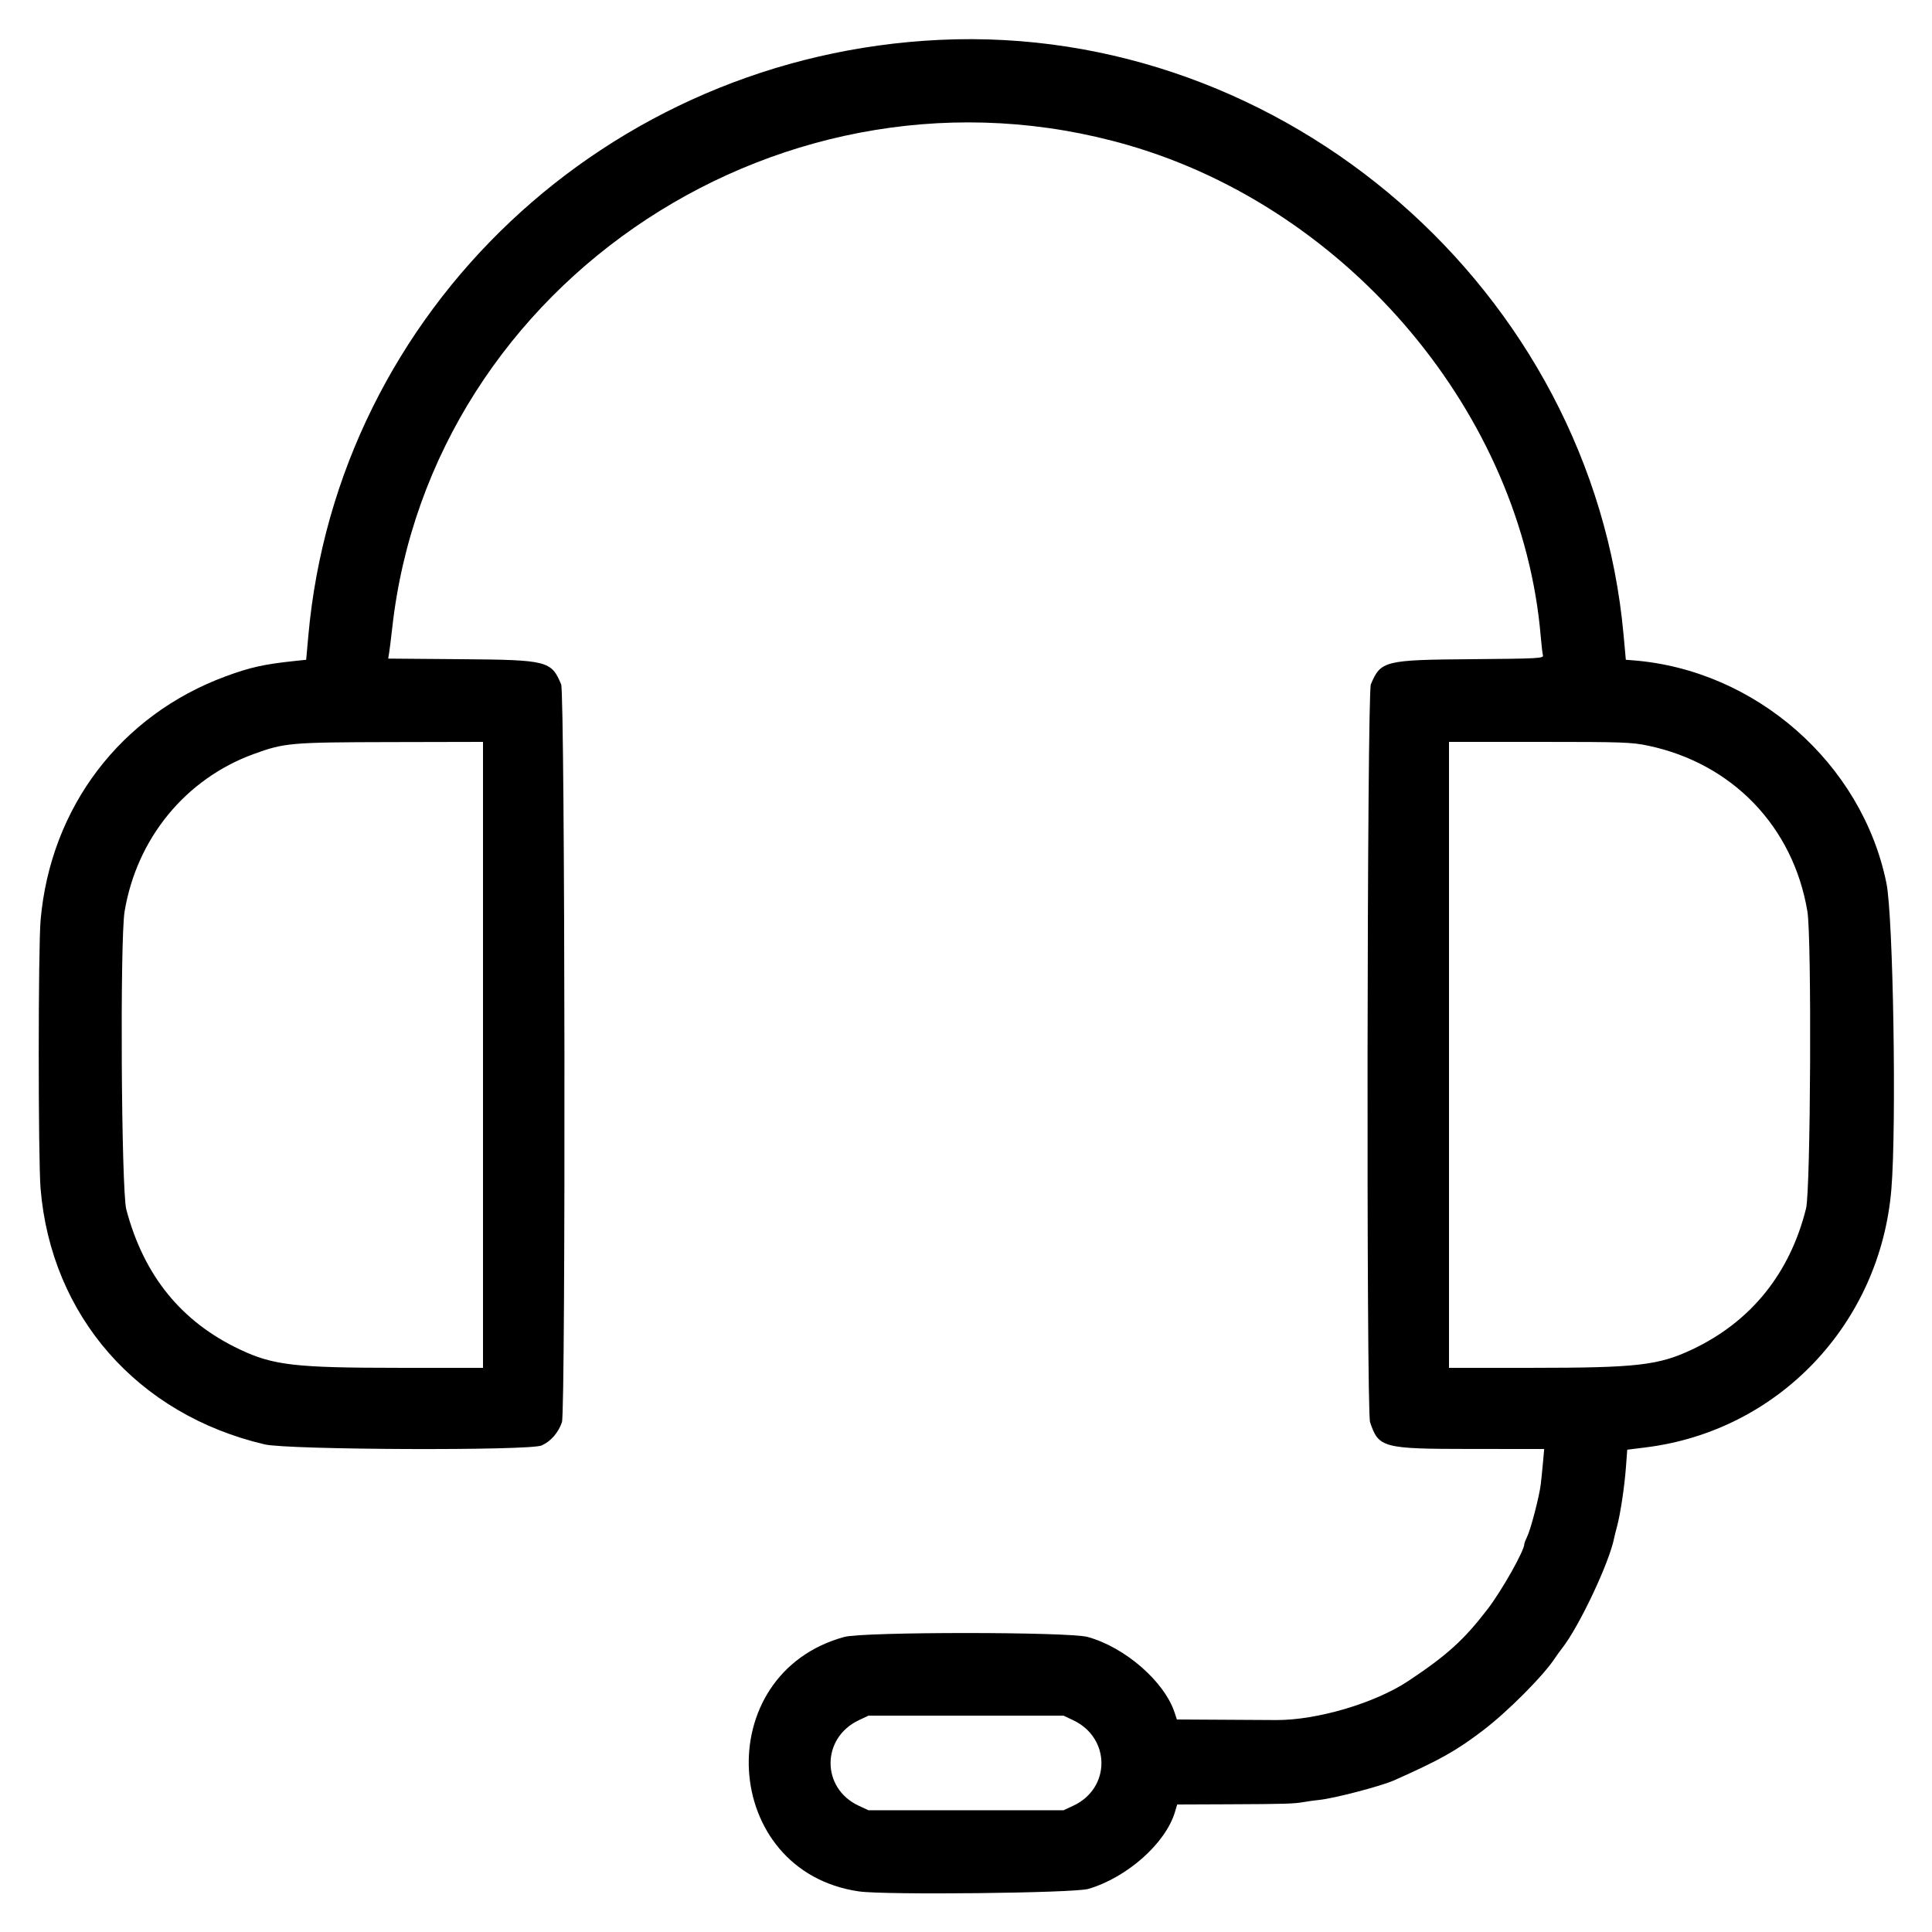 <svg id="svg" version="1.1" xmlns="http://www.w3.org/2000/svg" xmlns:xlink="http://www.w3.org/1999/xlink" width="24" height="24" viewBox="0, 0, 400,400"><g id="svgg"><path id="path0" d="M194.600 8.252 C 125.780 11.486,69.885 64.212,63.839 131.600 L 63.391 136.600 60.995 136.852 C 54.670 137.519,51.794 138.159,46.740 140.022 C 24.975 148.047,10.474 167.127,8.409 190.456 C 7.894 196.270,7.889 239.902,8.402 246.094 C 10.587 272.464,28.473 292.876,54.800 299.045 C 59.693 300.192,109.616 300.384,112.143 299.266 C 114.028 298.433,115.621 296.603,116.345 294.440 C 117.139 292.067,116.980 143.606,116.181 141.693 C 114.145 136.820,113.360 136.622,95.486 136.478 L 80.372 136.356 80.578 135.078 C 80.691 134.375,80.974 132.090,81.207 130.000 C 89.227 57.996,163.010 9.607,233.600 30.057 C 279.423 43.333,315.137 85.883,318.995 131.800 C 319.142 133.560,319.348 135.305,319.452 135.678 C 319.626 136.305,318.505 136.365,304.520 136.478 C 286.639 136.622,285.855 136.820,283.819 141.693 C 283.020 143.606,282.861 292.067,283.655 294.440 C 285.438 299.766,286.248 299.981,304.554 299.991 L 319.707 300.000 319.466 302.700 C 319.333 304.185,319.123 306.258,318.999 307.307 C 318.705 309.792,316.916 316.674,316.177 318.161 C 315.860 318.800,315.600 319.467,315.600 319.643 C 315.600 321.056,310.940 329.319,307.955 333.200 C 303.062 339.561,299.590 342.704,291.576 348.031 C 284.674 352.618,272.664 356.166,264.200 356.118 C 262.660 356.109,257.409 356.079,252.531 356.051 L 243.662 356.000 243.192 354.575 C 241.064 348.128,232.930 341.050,225.196 338.916 C 221.258 337.830,178.766 337.826,174.800 338.912 C 146.808 346.576,149.158 387.440,177.830 391.595 C 183.211 392.375,222.357 391.950,225.325 391.079 C 233.331 388.731,241.314 381.653,243.252 375.183 L 243.727 373.600 254.363 373.558 C 266.125 373.511,267.951 373.455,270.000 373.083 C 270.770 372.943,272.210 372.746,273.200 372.645 C 276.282 372.329,285.967 369.790,288.651 368.594 C 298.172 364.352,301.454 362.510,307.000 358.294 C 312.180 354.357,319.603 346.892,322.000 343.210 C 322.330 342.703,322.970 341.819,323.421 341.244 C 326.956 336.751,333.221 323.471,334.200 318.398 C 334.264 318.068,334.526 317.016,334.784 316.061 C 335.487 313.450,336.330 307.847,336.634 303.772 L 336.904 300.145 340.792 299.660 C 368.216 296.237,389.281 274.068,391.590 246.198 C 392.676 233.090,391.977 189.787,390.567 182.856 C 385.521 158.036,363.442 138.650,338.005 136.707 L 336.611 136.600 336.139 131.400 C 329.684 60.251,266.060 4.894,194.600 8.252 M100.000 218.400 L 100.000 283.200 82.900 283.197 C 61.039 283.193,56.599 282.682,49.610 279.371 C 37.505 273.635,29.767 264.080,26.148 250.400 C 25.111 246.477,24.817 194.580,25.799 188.695 C 28.323 173.573,38.416 161.262,52.503 156.124 C 58.900 153.790,60.105 153.685,80.900 153.641 L 100.000 153.600 100.000 218.400 M341.256 154.391 C 358.698 158.076,371.276 171.173,374.201 188.695 C 375.114 194.166,374.879 246.369,373.924 250.200 C 370.570 263.654,362.531 273.618,350.390 279.371 C 343.401 282.682,338.961 283.193,317.100 283.197 L 300.000 283.200 300.000 218.400 L 300.000 153.600 318.756 153.600 C 335.912 153.600,337.831 153.667,341.256 154.391 M222.200 356.155 C 229.977 359.838,229.990 370.233,222.222 373.851 L 220.200 374.792 200.000 374.792 L 179.800 374.792 177.778 373.851 C 170.010 370.233,170.023 359.838,177.800 356.155 L 179.800 355.208 200.000 355.208 L 220.200 355.208 222.200 356.155 " stroke="none" fill-rule="evenodd"></path><path id="path1" d="" stroke="none" fill-rule="evenodd"></path></g></svg>